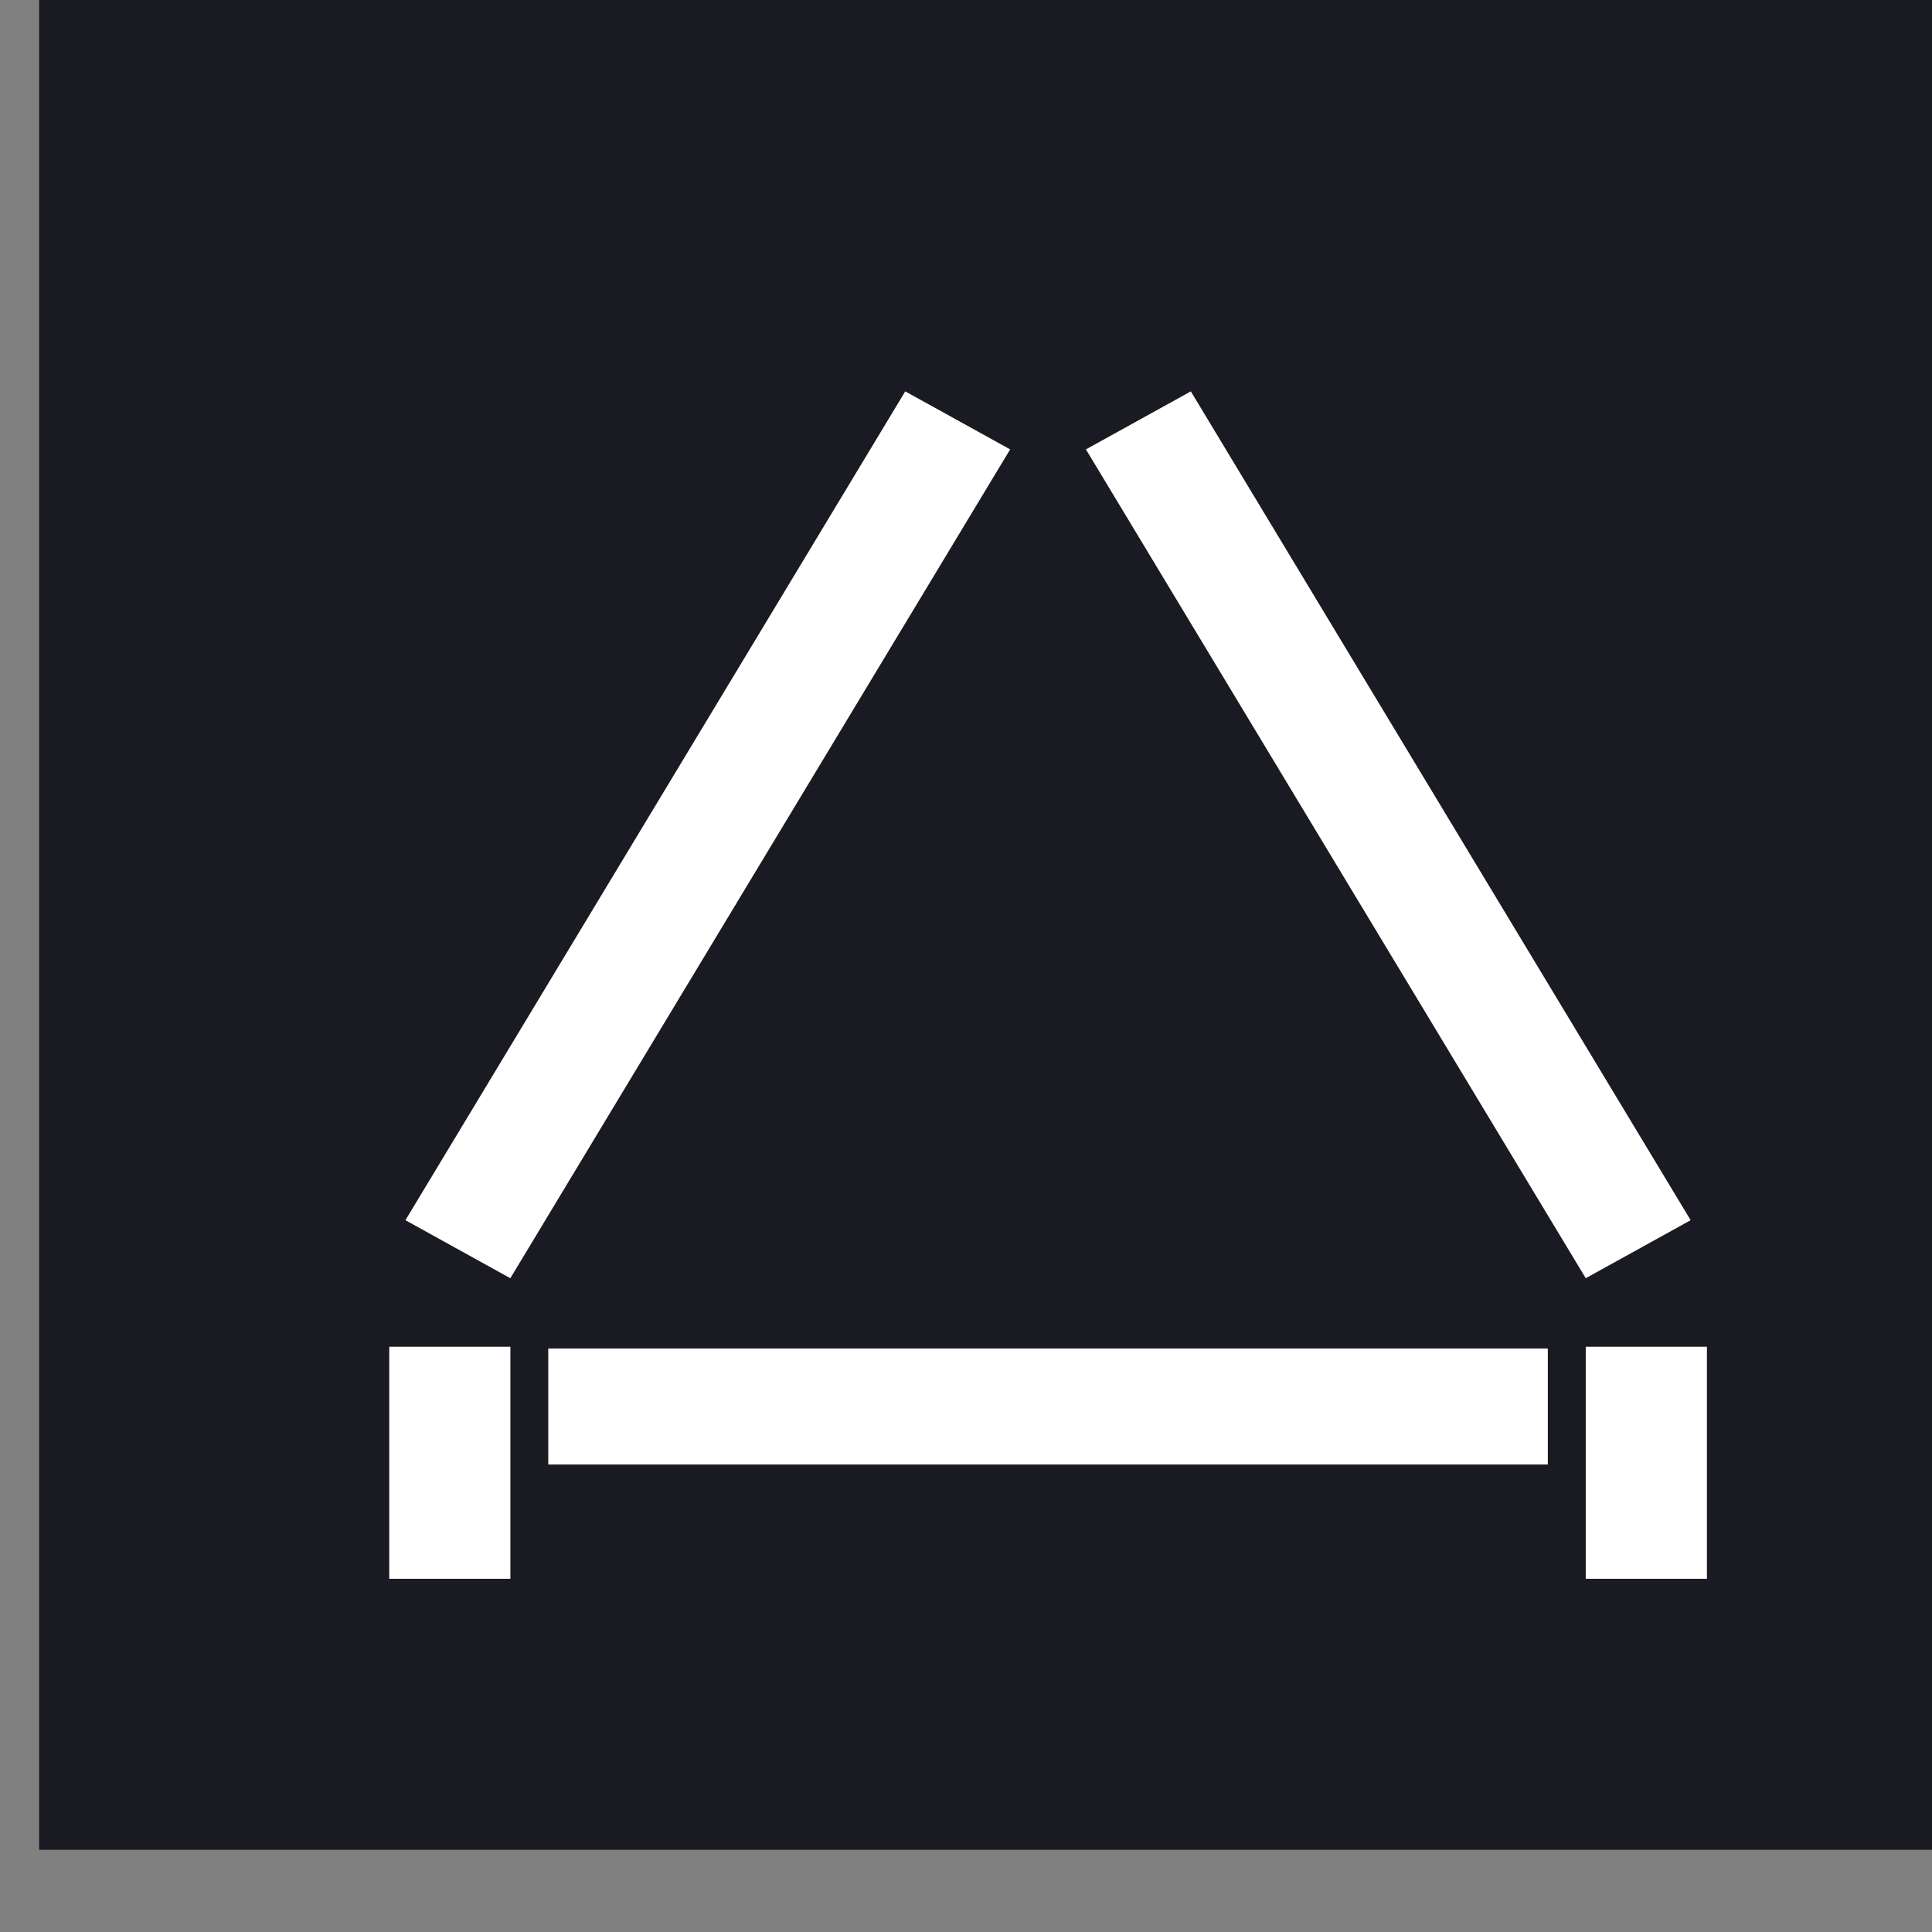 <svg width="40" height="40" viewBox="0 0 40 40" fill="none" xmlns="http://www.w3.org/2000/svg">
<rect x="0" y="0" width="40" height="40" fill="#808080" stroke="none"/>
<path d="M40.81 0H0.81V38.298H40.81V0Z" fill="#1A1B22"/>
<path d="M32.046 30.321V27.919H11.351V30.321H32.046Z" fill="white"/>
<path d="M24.655 8.103L22.483 9.304L32.831 26.464L35.003 25.263L24.655 8.103Z" fill="white"/>
<path d="M18.742 8.103L20.914 9.304L10.566 26.464L8.394 25.263L18.742 8.103Z" fill="white"/>
<path d="M35.34 27.883H32.831V32.687H35.34V27.883Z" fill="white"/>
<path d="M10.567 27.883H8.059V32.687H10.567V27.883Z" fill="white"/>
</svg>
